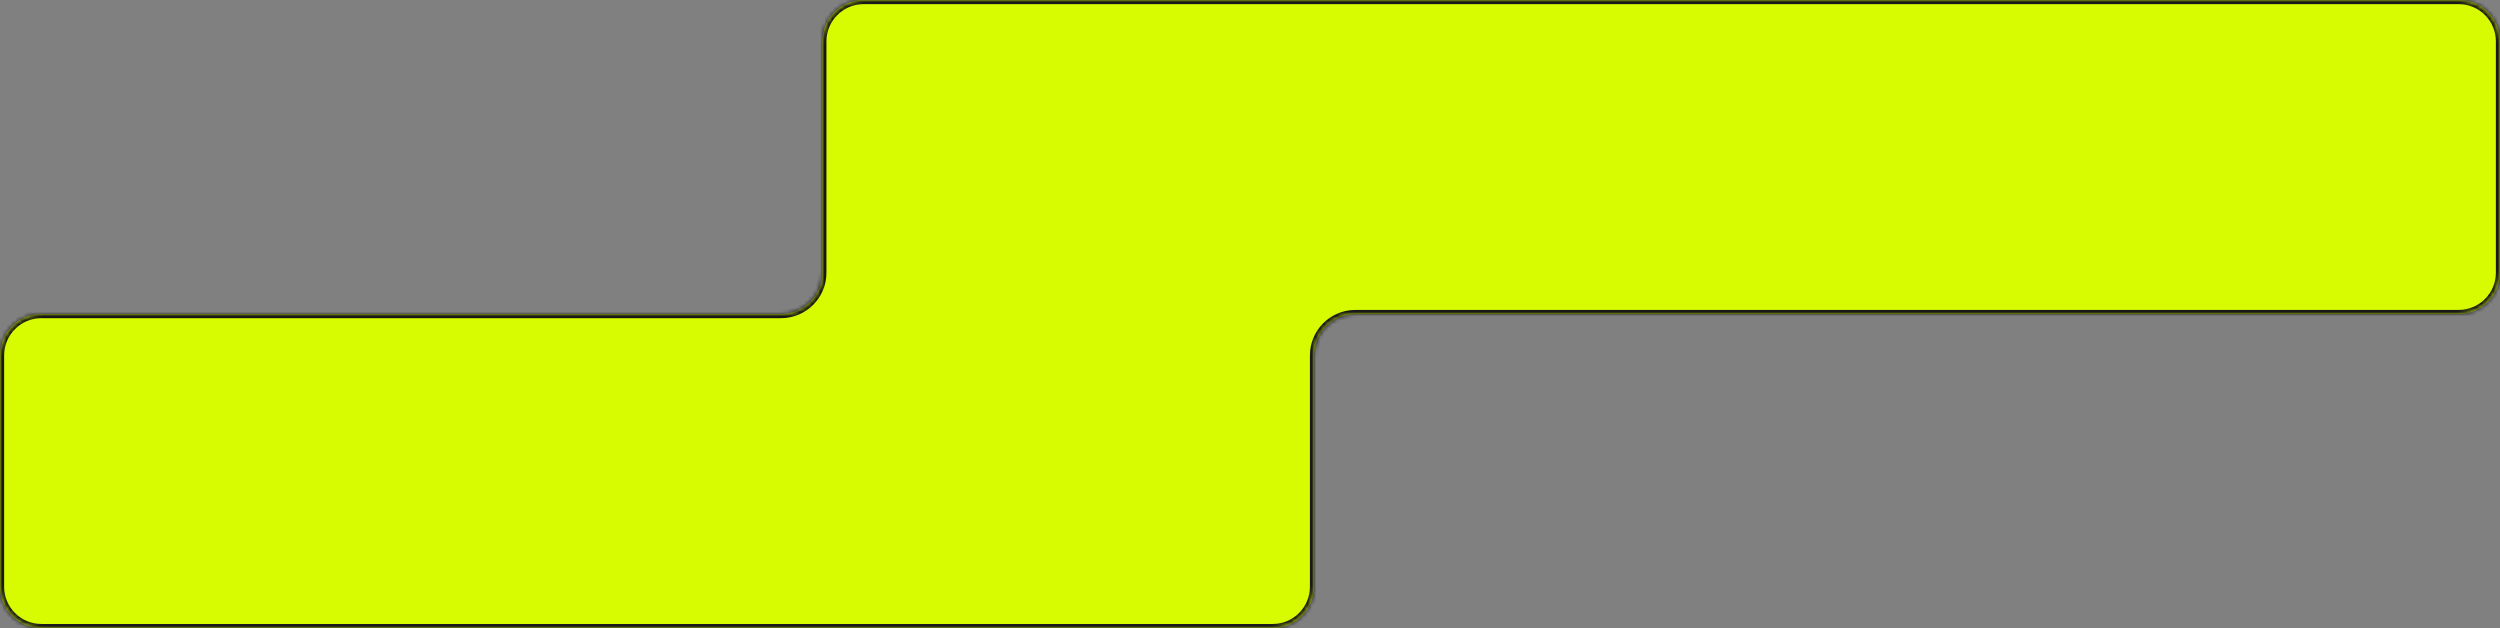 <svg width="605" height="152" viewBox="0 0 605 152" fill="none" xmlns="http://www.w3.org/2000/svg">
<rect x="0" y="0" width="605" height="152" fill="#808080" stroke="none"/>
<mask id="path-1-inside-1_90_8901" fill="white">
<path fill-rule="evenodd" clip-rule="evenodd" d="M605 10C605 4.477 600.523 0 595 0H209C203.477 0 199 4.477 199 10V66C199 71.523 194.523 76 189 76H10C4.477 76 0 80.477 0 86V142C0 147.523 4.477 152 10 152H308C313.523 152 318 147.523 318 142V86C318 80.477 322.477 76 328 76H595C600.523 76 605 71.523 605 66V10Z"/>
</mask>
<path fill-rule="evenodd" clip-rule="evenodd" d="M605 10C605 4.477 600.523 0 595 0H209C203.477 0 199 4.477 199 10V66C199 71.523 194.523 76 189 76H10C4.477 76 0 80.477 0 86V142C0 147.523 4.477 152 10 152H308C313.523 152 318 147.523 318 142V86C318 80.477 322.477 76 328 76H595C600.523 76 605 71.523 605 66V10Z" fill="#D7FB00"/>
<path d="M209 1H595V-1H209V1ZM200 66V10H198V66H200ZM10 77H189V75H10V77ZM1 142V86H-1V142H1ZM308 151H10V153H308V151ZM317 86V142H319V86H317ZM595 75H328V77H595V75ZM604 10V66H606V10H604ZM595 77C601.075 77 606 72.075 606 66H604C604 70.971 599.971 75 595 75V77ZM319 86C319 81.029 323.029 77 328 77V75C321.925 75 317 79.925 317 86H319ZM308 153C314.075 153 319 148.075 319 142H317C317 146.971 312.971 151 308 151V153ZM-1 142C-1 148.075 3.925 153 10 153V151C5.029 151 1 146.971 1 142H-1ZM10 75C3.925 75 -1 79.925 -1 86H1C1 81.029 5.029 77 10 77V75ZM198 66C198 70.971 193.971 75 189 75V77C195.075 77 200 72.075 200 66H198ZM595 1C599.971 1 604 5.029 604 10H606C606 3.925 601.075 -1 595 -1V1ZM209 -1C202.925 -1 198 3.925 198 10H200C200 5.029 204.029 1 209 1V-1Z" fill="#181818" mask="url(#path-1-inside-1_90_8901)"/>
</svg>
